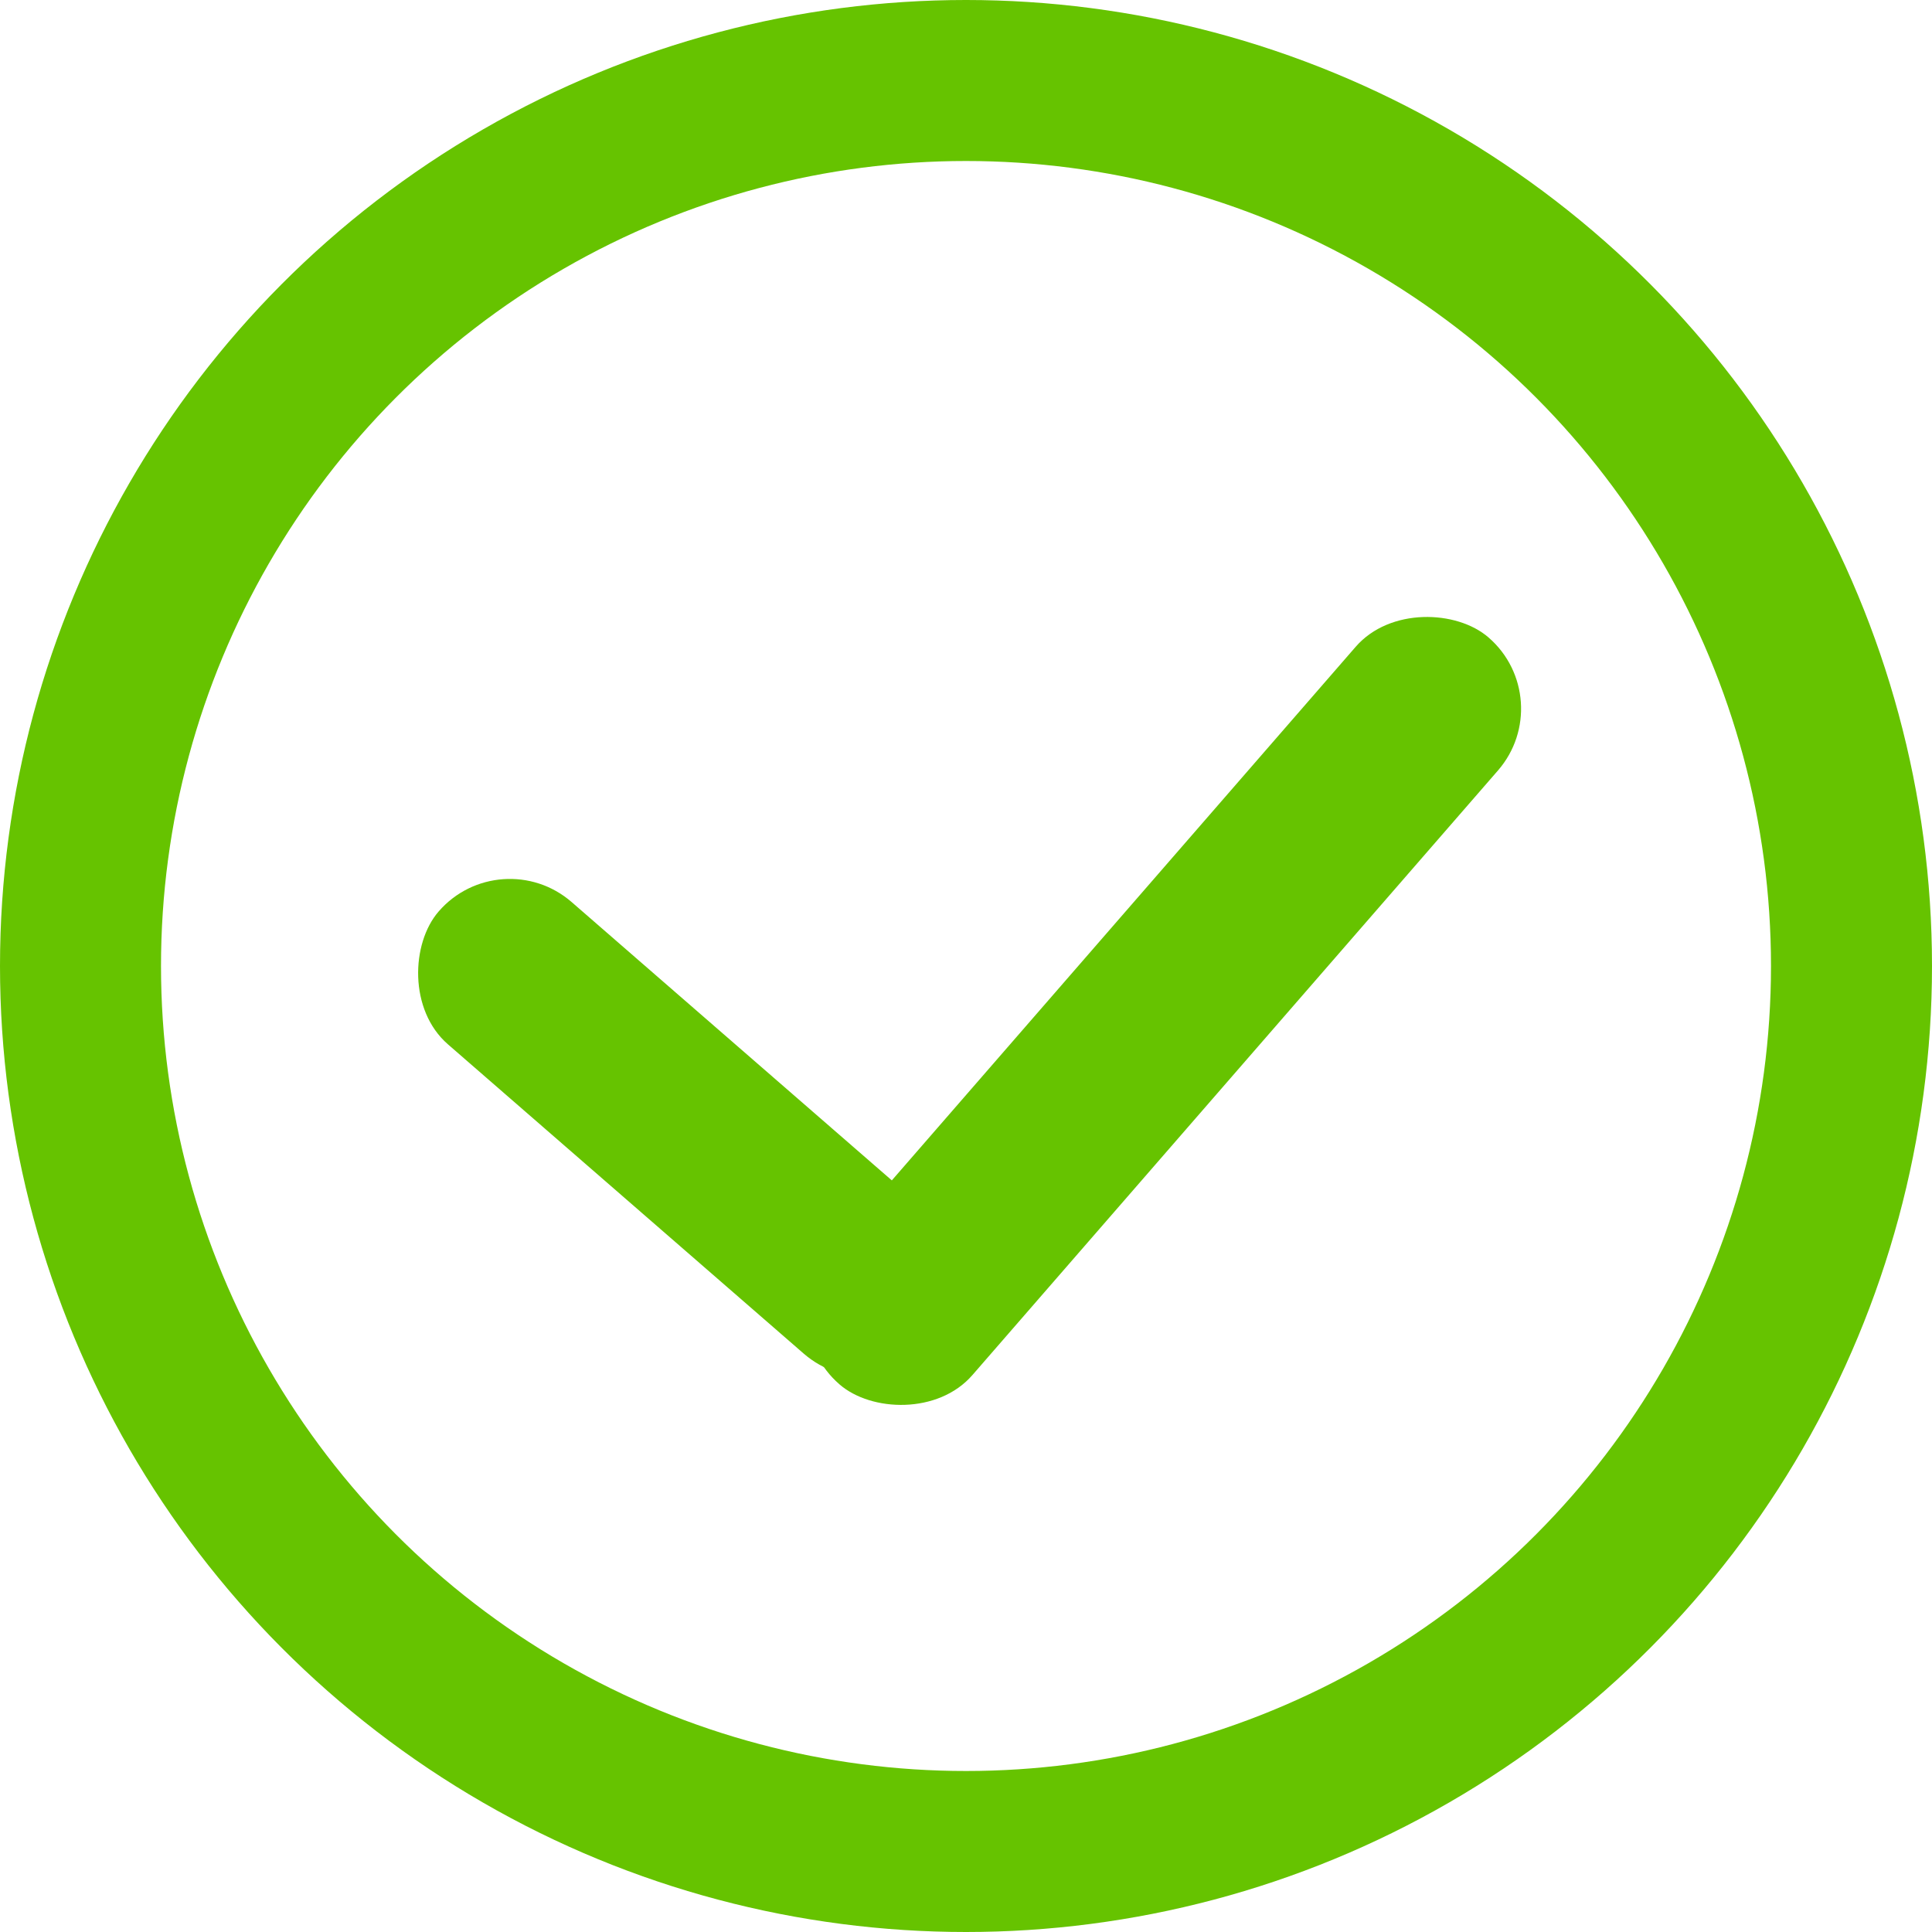 <svg width="12" height="12" viewBox="0 0 12 12" fill="none" xmlns="http://www.w3.org/2000/svg">
<circle cx="6" cy="6" r="5.5" stroke="#66C300"/>
<rect x="3.109" y="5.219" width="4.098" height="1.171" rx="0.585" transform="rotate(41 3.109 5.219)" fill="#66C300"/>
<rect x="9.688" y="4.344" width="6.146" height="1.171" rx="0.585" transform="rotate(131 9.688 4.344)" fill="#66C300"/>
</svg>
